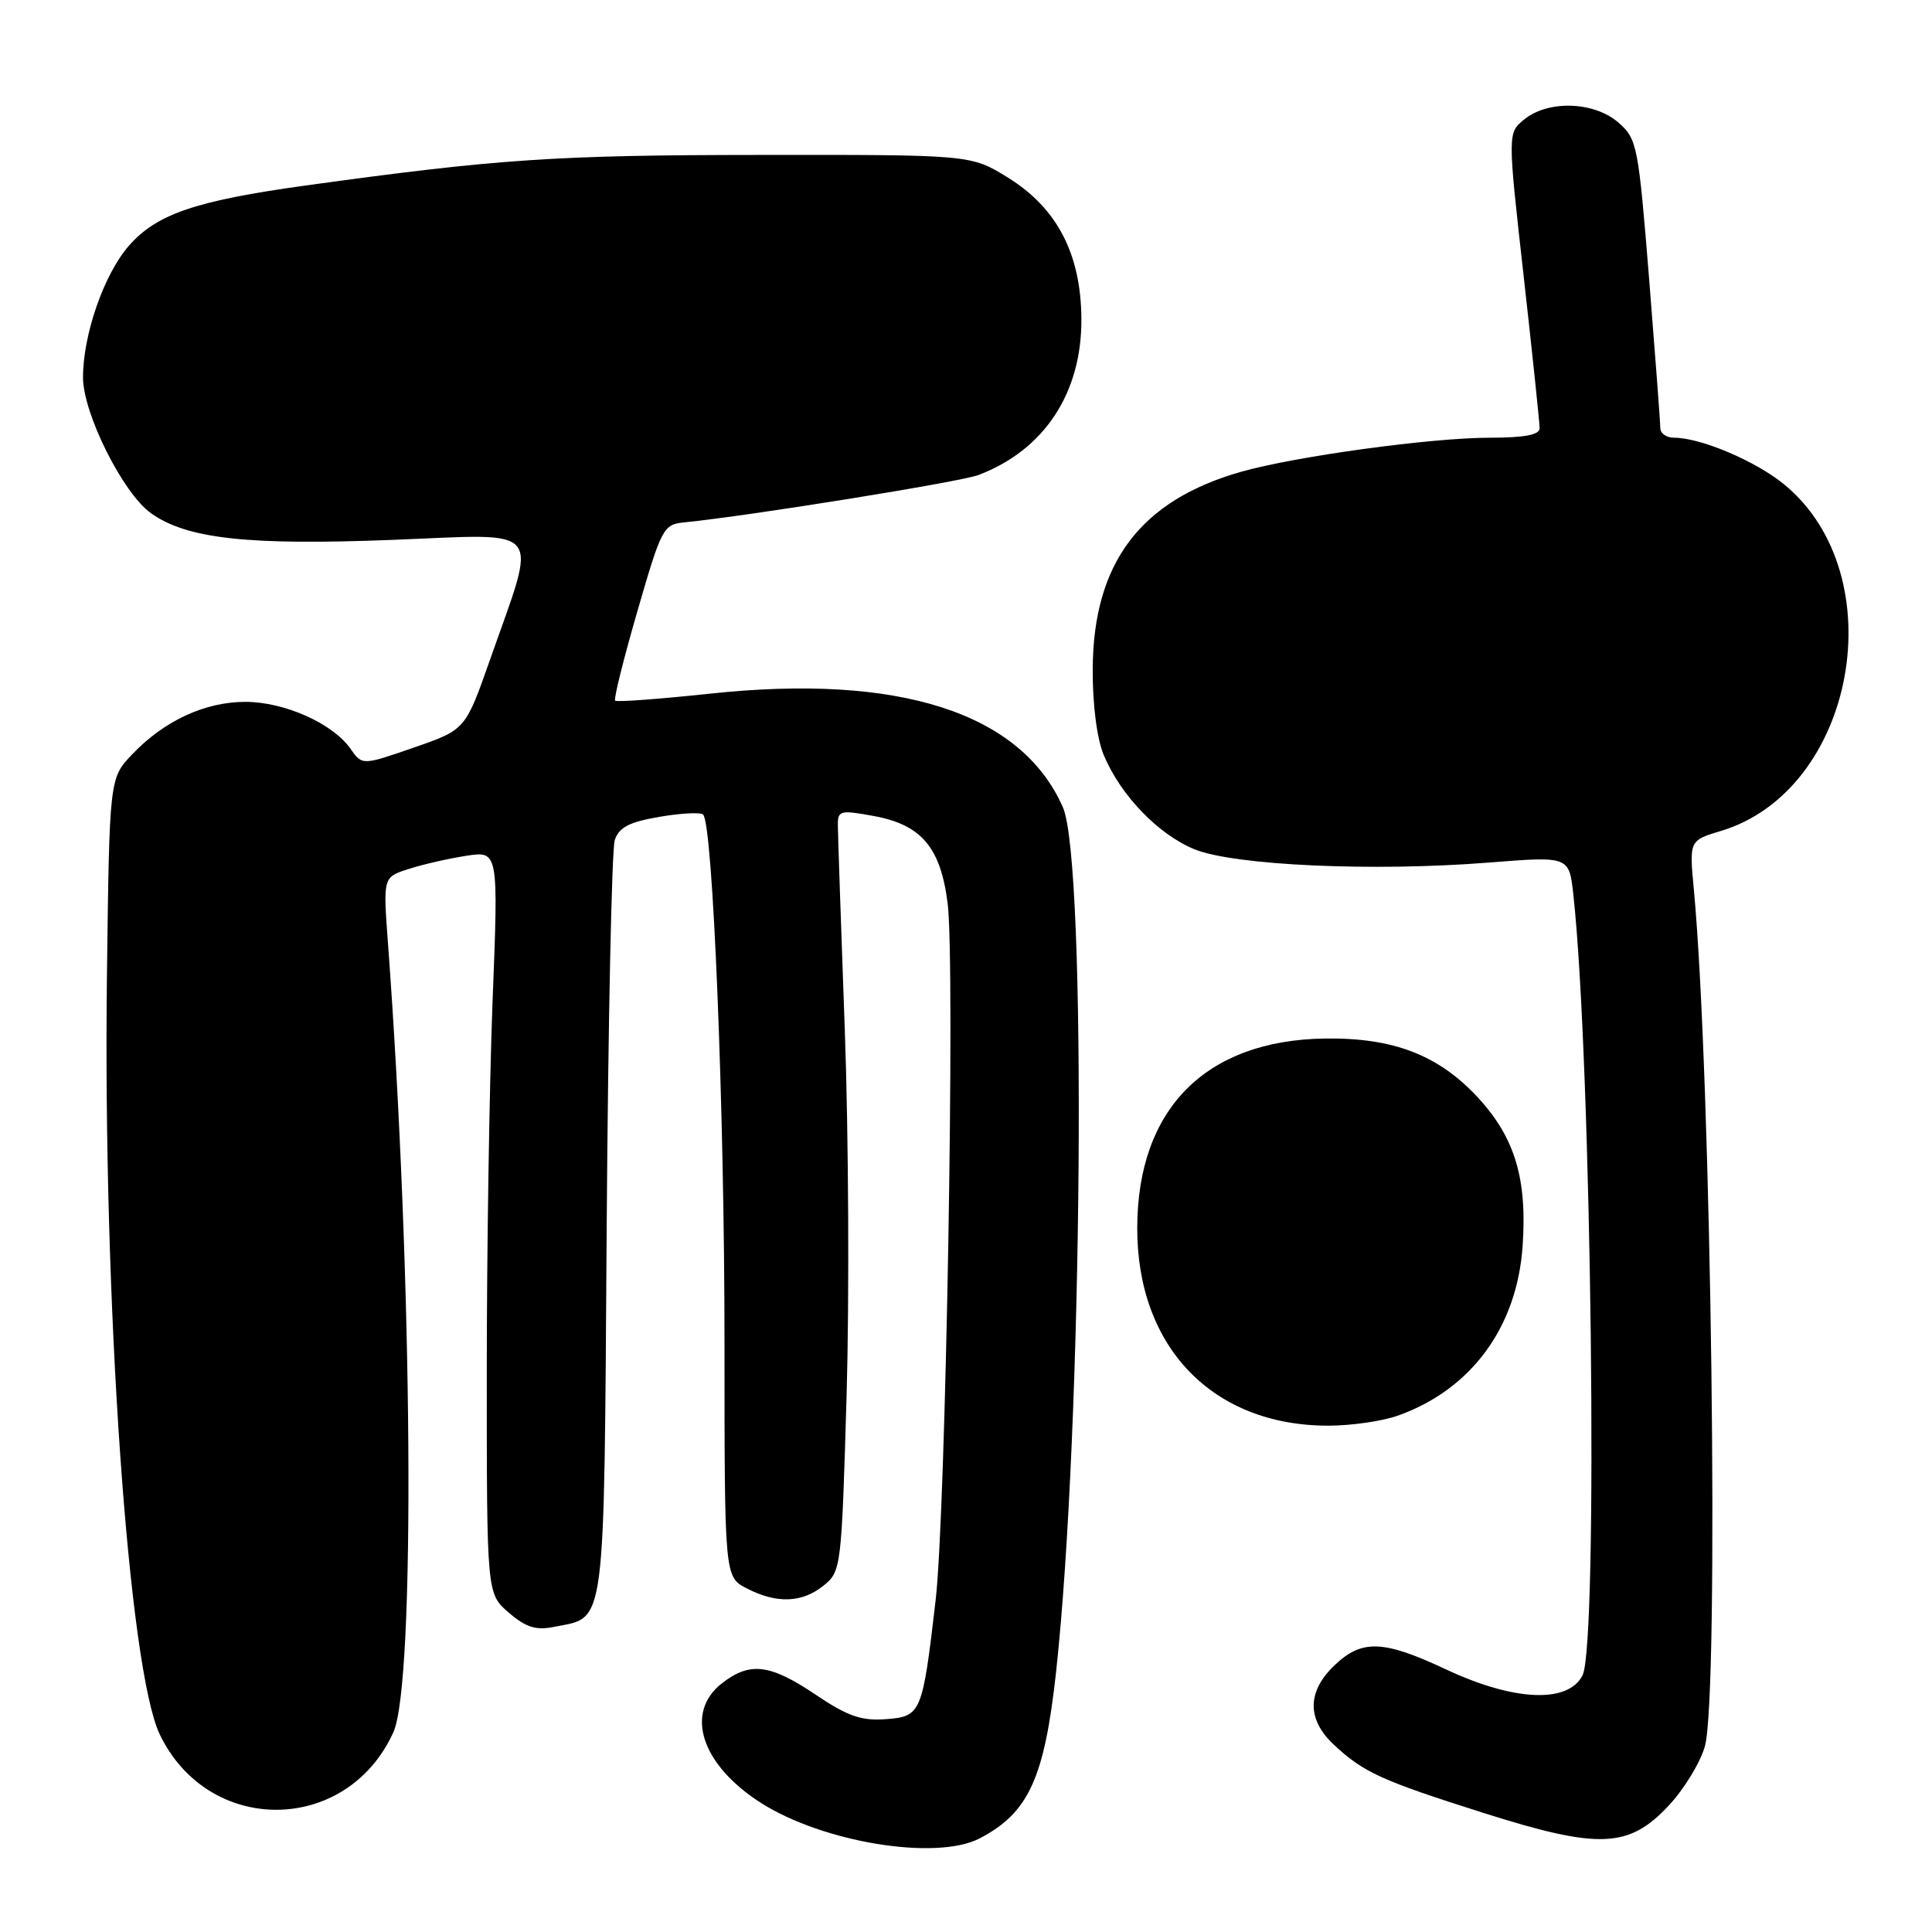 <?xml version="1.0" encoding="UTF-8" standalone="no"?>
<!DOCTYPE svg PUBLIC "-//W3C//DTD SVG 1.1//EN" "http://www.w3.org/Graphics/SVG/1.1/DTD/svg11.dtd" >
<svg xmlns="http://www.w3.org/2000/svg" xmlns:xlink="http://www.w3.org/1999/xlink" version="1.1" viewBox="0 0 256 256">
 <g >
 <path fill="currentColor"
d=" M 129.80 243.60 C 136.30 240.21 138.39 235.65 139.94 221.50 C 143.46 189.31 144.05 114.27 140.84 106.97 C 135.32 94.42 119.13 89.22 94.01 91.92 C 87.34 92.63 81.72 93.05 81.51 92.84 C 81.30 92.63 82.63 87.30 84.46 80.98 C 87.64 69.98 87.90 69.49 90.64 69.22 C 99.20 68.37 127.24 63.86 129.66 62.94 C 138.38 59.62 143.36 52.06 143.29 42.23 C 143.23 33.63 140.06 27.55 133.52 23.51 C 128.64 20.50 128.64 20.50 100.57 20.53 C 73.57 20.55 65.99 21.06 40.50 24.58 C 25.93 26.60 20.78 28.35 17.09 32.55 C 13.79 36.31 11.00 44.31 11.00 50.02 C 11.00 54.78 16.30 65.37 20.00 68.00 C 24.78 71.41 32.84 72.29 52.16 71.53 C 72.40 70.74 71.28 69.34 64.92 87.44 C 61.67 96.69 61.67 96.69 54.83 99.06 C 47.99 101.43 47.99 101.43 46.43 99.20 C 44.08 95.85 37.68 93.00 32.50 93.00 C 27.15 93.00 21.73 95.52 17.50 99.97 C 14.50 103.13 14.50 103.13 14.17 129.31 C 13.63 172.48 17.02 221.16 21.17 229.82 C 27.62 243.26 45.96 243.10 52.12 229.54 C 55.07 223.04 54.70 169.30 51.40 124.87 C 50.76 116.23 50.76 116.23 54.13 115.15 C 55.98 114.55 59.42 113.76 61.77 113.40 C 66.05 112.74 66.05 112.74 65.27 132.62 C 64.85 143.55 64.50 165.70 64.50 181.84 C 64.50 211.17 64.50 211.17 67.41 213.68 C 69.69 215.64 71.00 216.05 73.41 215.57 C 80.35 214.18 80.02 216.74 80.39 162.45 C 80.58 135.53 81.06 112.51 81.46 111.31 C 82.03 109.62 83.38 108.92 87.35 108.24 C 90.18 107.75 92.80 107.61 93.16 107.93 C 94.46 109.05 96.00 147.01 96.00 177.76 C 96.00 208.95 96.00 208.95 98.95 210.47 C 102.91 212.52 106.29 212.40 109.14 210.09 C 111.46 208.21 111.51 207.78 112.18 184.84 C 112.55 172.00 112.44 150.25 111.94 136.50 C 111.44 122.75 111.03 110.55 111.02 109.38 C 111.00 107.39 111.30 107.31 115.75 108.12 C 122.10 109.28 124.64 112.28 125.57 119.72 C 126.58 127.76 125.33 200.41 123.98 212.00 C 122.23 227.06 122.07 227.45 117.37 227.80 C 114.13 228.04 112.32 227.41 108.07 224.55 C 102.02 220.47 99.34 220.16 95.63 223.07 C 90.69 226.96 92.92 233.81 100.76 238.85 C 108.99 244.13 124.04 246.59 129.80 243.60 Z  M 221.13 239.23 C 223.17 237.04 225.32 233.51 225.91 231.38 C 227.82 224.50 226.77 142.74 224.45 117.93 C 223.83 111.37 223.83 111.37 228.01 110.11 C 245.85 104.77 251.08 76.28 236.44 64.21 C 232.66 61.10 225.37 58.00 221.82 58.00 C 220.82 58.00 220.00 57.43 220.00 56.73 C 220.00 56.03 219.33 47.14 218.52 36.98 C 217.09 19.25 216.93 18.41 214.46 16.25 C 211.26 13.45 205.17 13.23 201.99 15.81 C 199.76 17.61 199.76 17.61 201.89 36.56 C 203.06 46.97 204.01 56.06 204.01 56.75 C 204.00 57.62 202.00 58.00 197.38 58.00 C 189.66 58.00 171.70 60.46 164.50 62.50 C 151.09 66.30 144.85 74.60 144.79 88.69 C 144.77 93.43 145.35 97.90 146.26 100.07 C 148.48 105.38 153.48 110.57 158.26 112.53 C 163.51 114.67 181.90 115.51 197.21 114.30 C 207.91 113.45 207.91 113.45 208.47 118.48 C 210.89 140.33 211.81 217.87 209.69 222.00 C 207.77 225.74 200.63 225.43 191.64 221.22 C 183.27 217.29 180.45 217.19 176.80 220.69 C 173.18 224.16 173.16 227.84 176.75 231.19 C 180.67 234.85 183.02 235.92 196.50 240.20 C 211.88 245.08 215.82 244.92 221.13 239.23 Z  M 185.25 187.57 C 194.93 184.12 200.99 175.89 201.75 165.18 C 202.38 156.24 200.75 150.77 195.86 145.46 C 190.63 139.79 184.61 137.47 175.50 137.61 C 159.74 137.86 150.74 146.94 150.69 162.65 C 150.64 178.50 160.68 188.91 176.00 188.91 C 179.03 188.91 183.19 188.31 185.25 187.57 Z "/>
</g>
</svg>